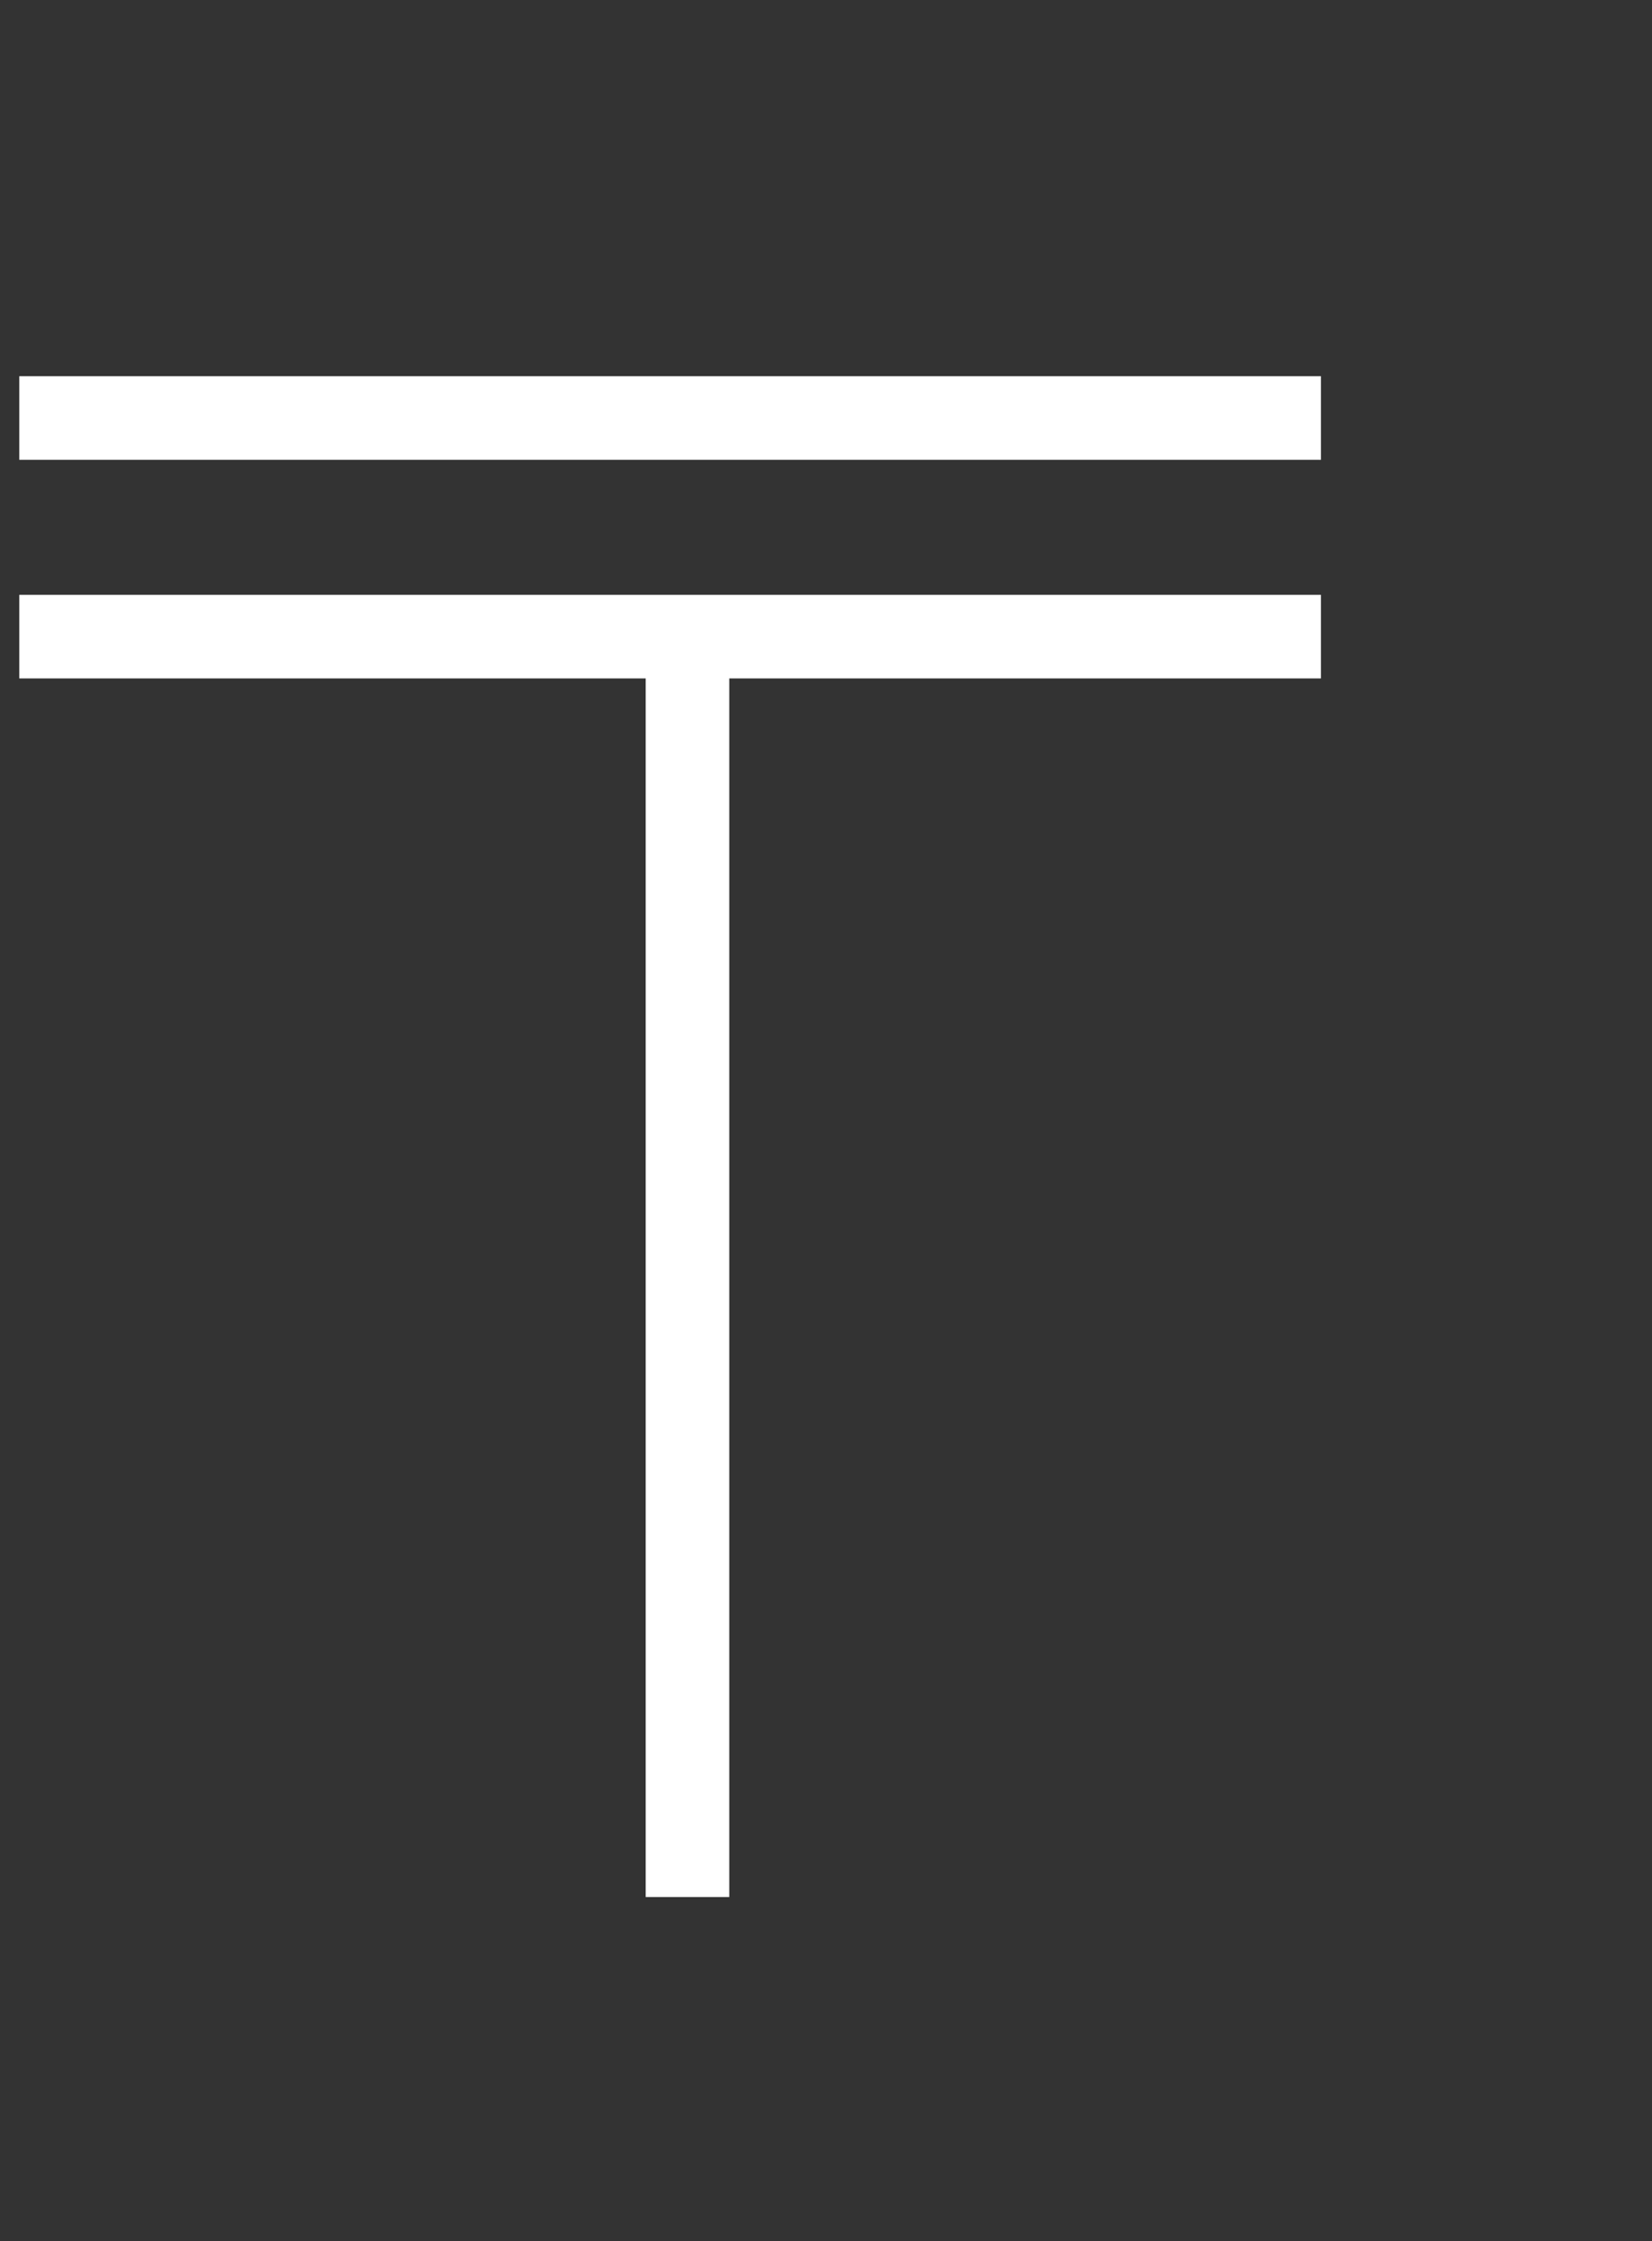 <?xml version="1.0" encoding="utf-8"?>
<!-- Generator: Adobe Illustrator 21.0.0, SVG Export Plug-In . SVG Version: 6.00 Build 0)  -->
<svg version="1.1" id="Слой_1" xmlns="http://www.w3.org/2000/svg" xmlns:xlink="http://www.w3.org/1999/xlink" x="0px" y="0px"
	 viewBox="0 0 514 697" style="enable-background:new 0 0 514 697;" xml:space="preserve">
<rect x="0" y="0" width="514" height="697" fill="#333333" stroke="none"/>
<style type="text/css">
	.st0{fill:none;stroke:#FFFFFF;stroke-width:26;stroke-miterlimit:10;}
</style>
<title>Монтажная область 1</title>
<line class="st0" x1="213.9" y1="590" x2="213.9" y2="198"/>
<line class="st0" x1="6" y1="198" x2="411" y2="198"/>
<line class="st0" x1="6" y1="130" x2="411" y2="130"/>
</svg>
